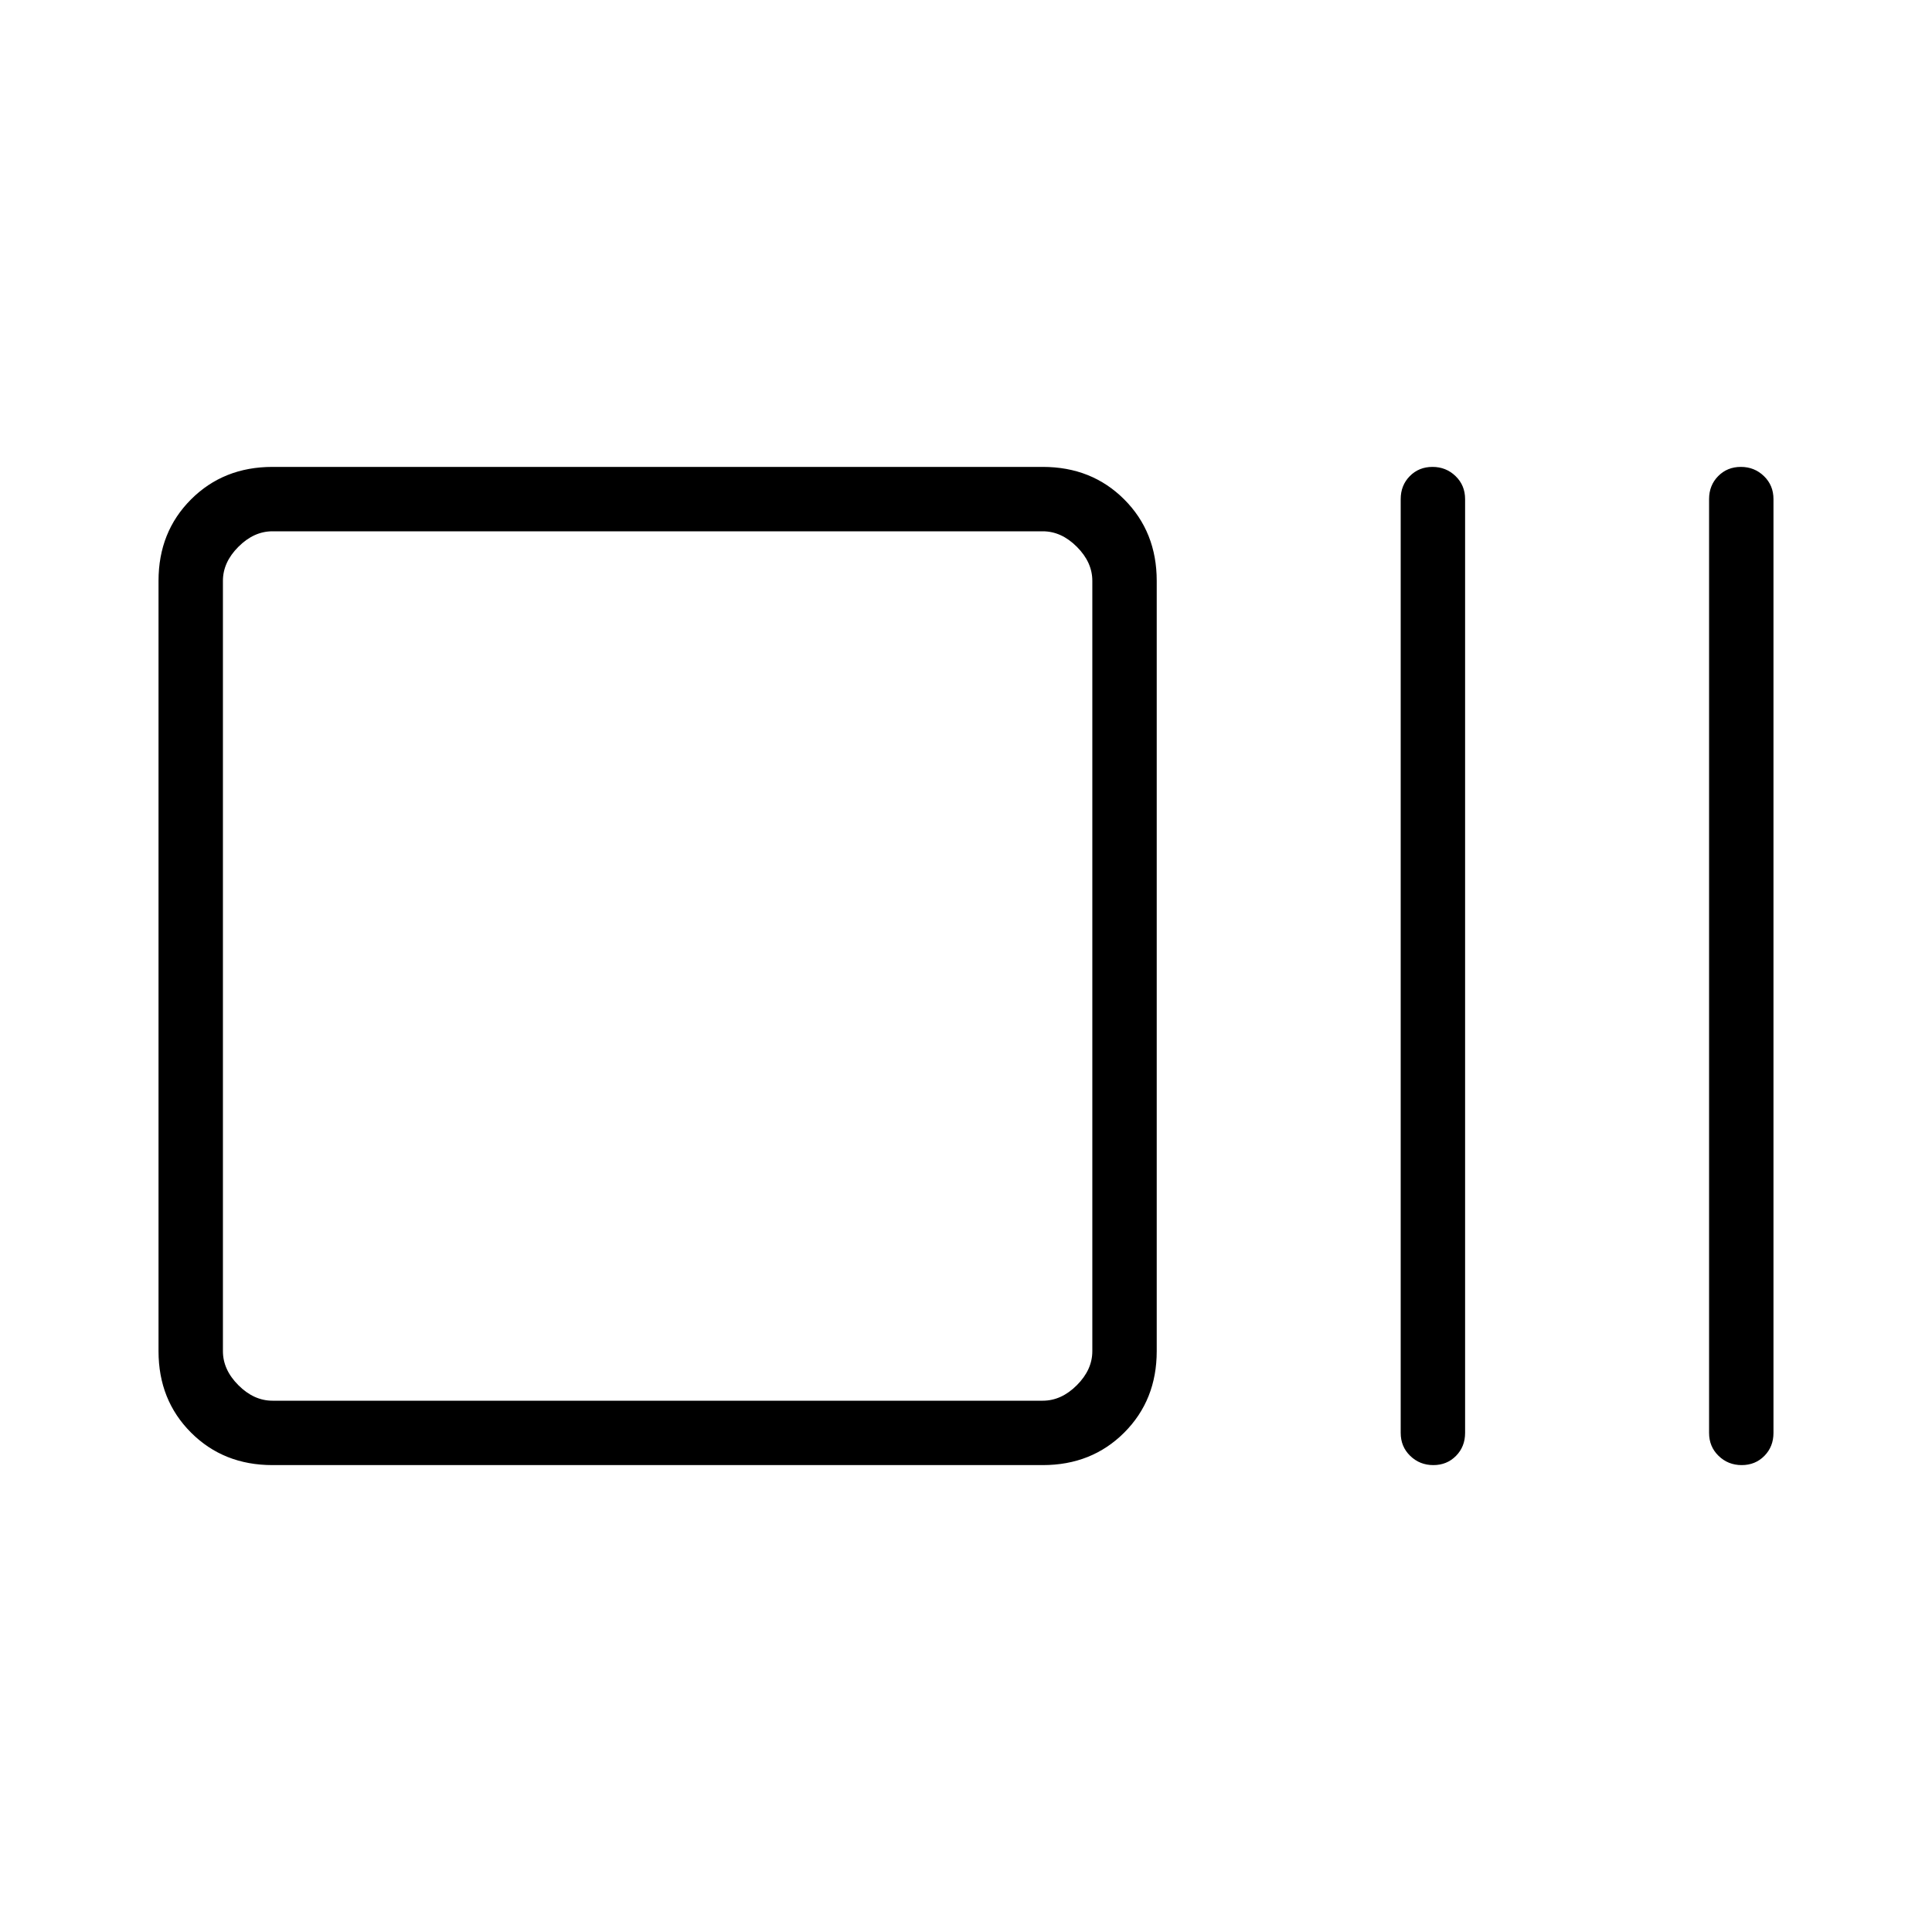<svg xmlns="http://www.w3.org/2000/svg" height="20" viewBox="0 96 960 960" width="20"><path d="M135.385 824q-24.316 0-40.466-16.15-16.15-16.15-16.15-40.465v-382.77q0-24.315 16.15-40.465Q111.07 328 135.385 328h382.769q24.315 0 40.466 16.15 16.15 16.15 16.15 40.465v382.77q0 24.315-16.15 40.465Q542.469 824 518.154 824H135.385Zm0-32h382.769q9.231 0 16.923-7.692 7.692-7.693 7.692-16.923v-382.77q0-9.23-7.692-16.923Q527.385 360 518.154 360H135.385q-9.231 0-16.923 7.692-7.693 7.693-7.693 16.923v382.77q0 9.23 7.693 16.923Q126.154 792 135.385 792Zm576.826 32q-6.749 0-11.48-4.581Q696 814.839 696 808V344q0-6.839 4.52-11.419Q705.041 328 711.79 328t11.479 4.581Q728 337.161 728 344v464q0 6.839-4.52 11.419Q718.96 824 712.211 824Zm153.23 0q-6.749 0-11.479-4.581-4.731-4.58-4.731-11.419V344q0-6.839 4.52-11.419Q858.271 328 865.02 328q6.749 0 11.48 4.581 4.731 4.58 4.731 11.419v464q0 6.839-4.52 11.419Q872.19 824 865.441 824Zm-754.672-32V360v432Z"/></svg>